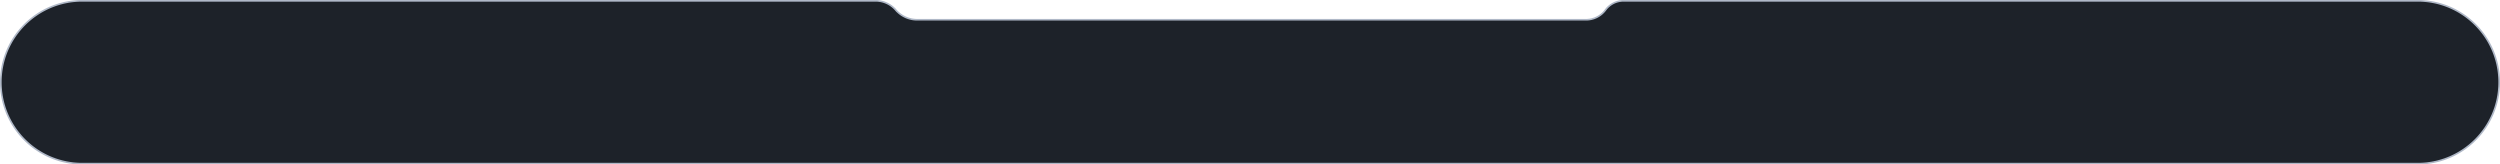 <svg width="1520" height="100" viewBox="0 0 1520 100" fill="none" xmlns="http://www.w3.org/2000/svg"><path d="M1470 99.5H50C22.662 99.5.5 77.338.5 50S22.662.5 50 .5h482.38c4.696 0 9.161 2.035 12.243 5.578A17.223 17.223 0 00557.62 12h406.73c4.655 0 9.035-2.209 11.802-5.953A13.677 13.677 0 01987.15.5H1470c27.34 0 49.5 22.162 49.5 49.5s-22.16 49.5-49.5 49.5z" fill="#1D2229" stroke="#AFB8C7"/></svg>
